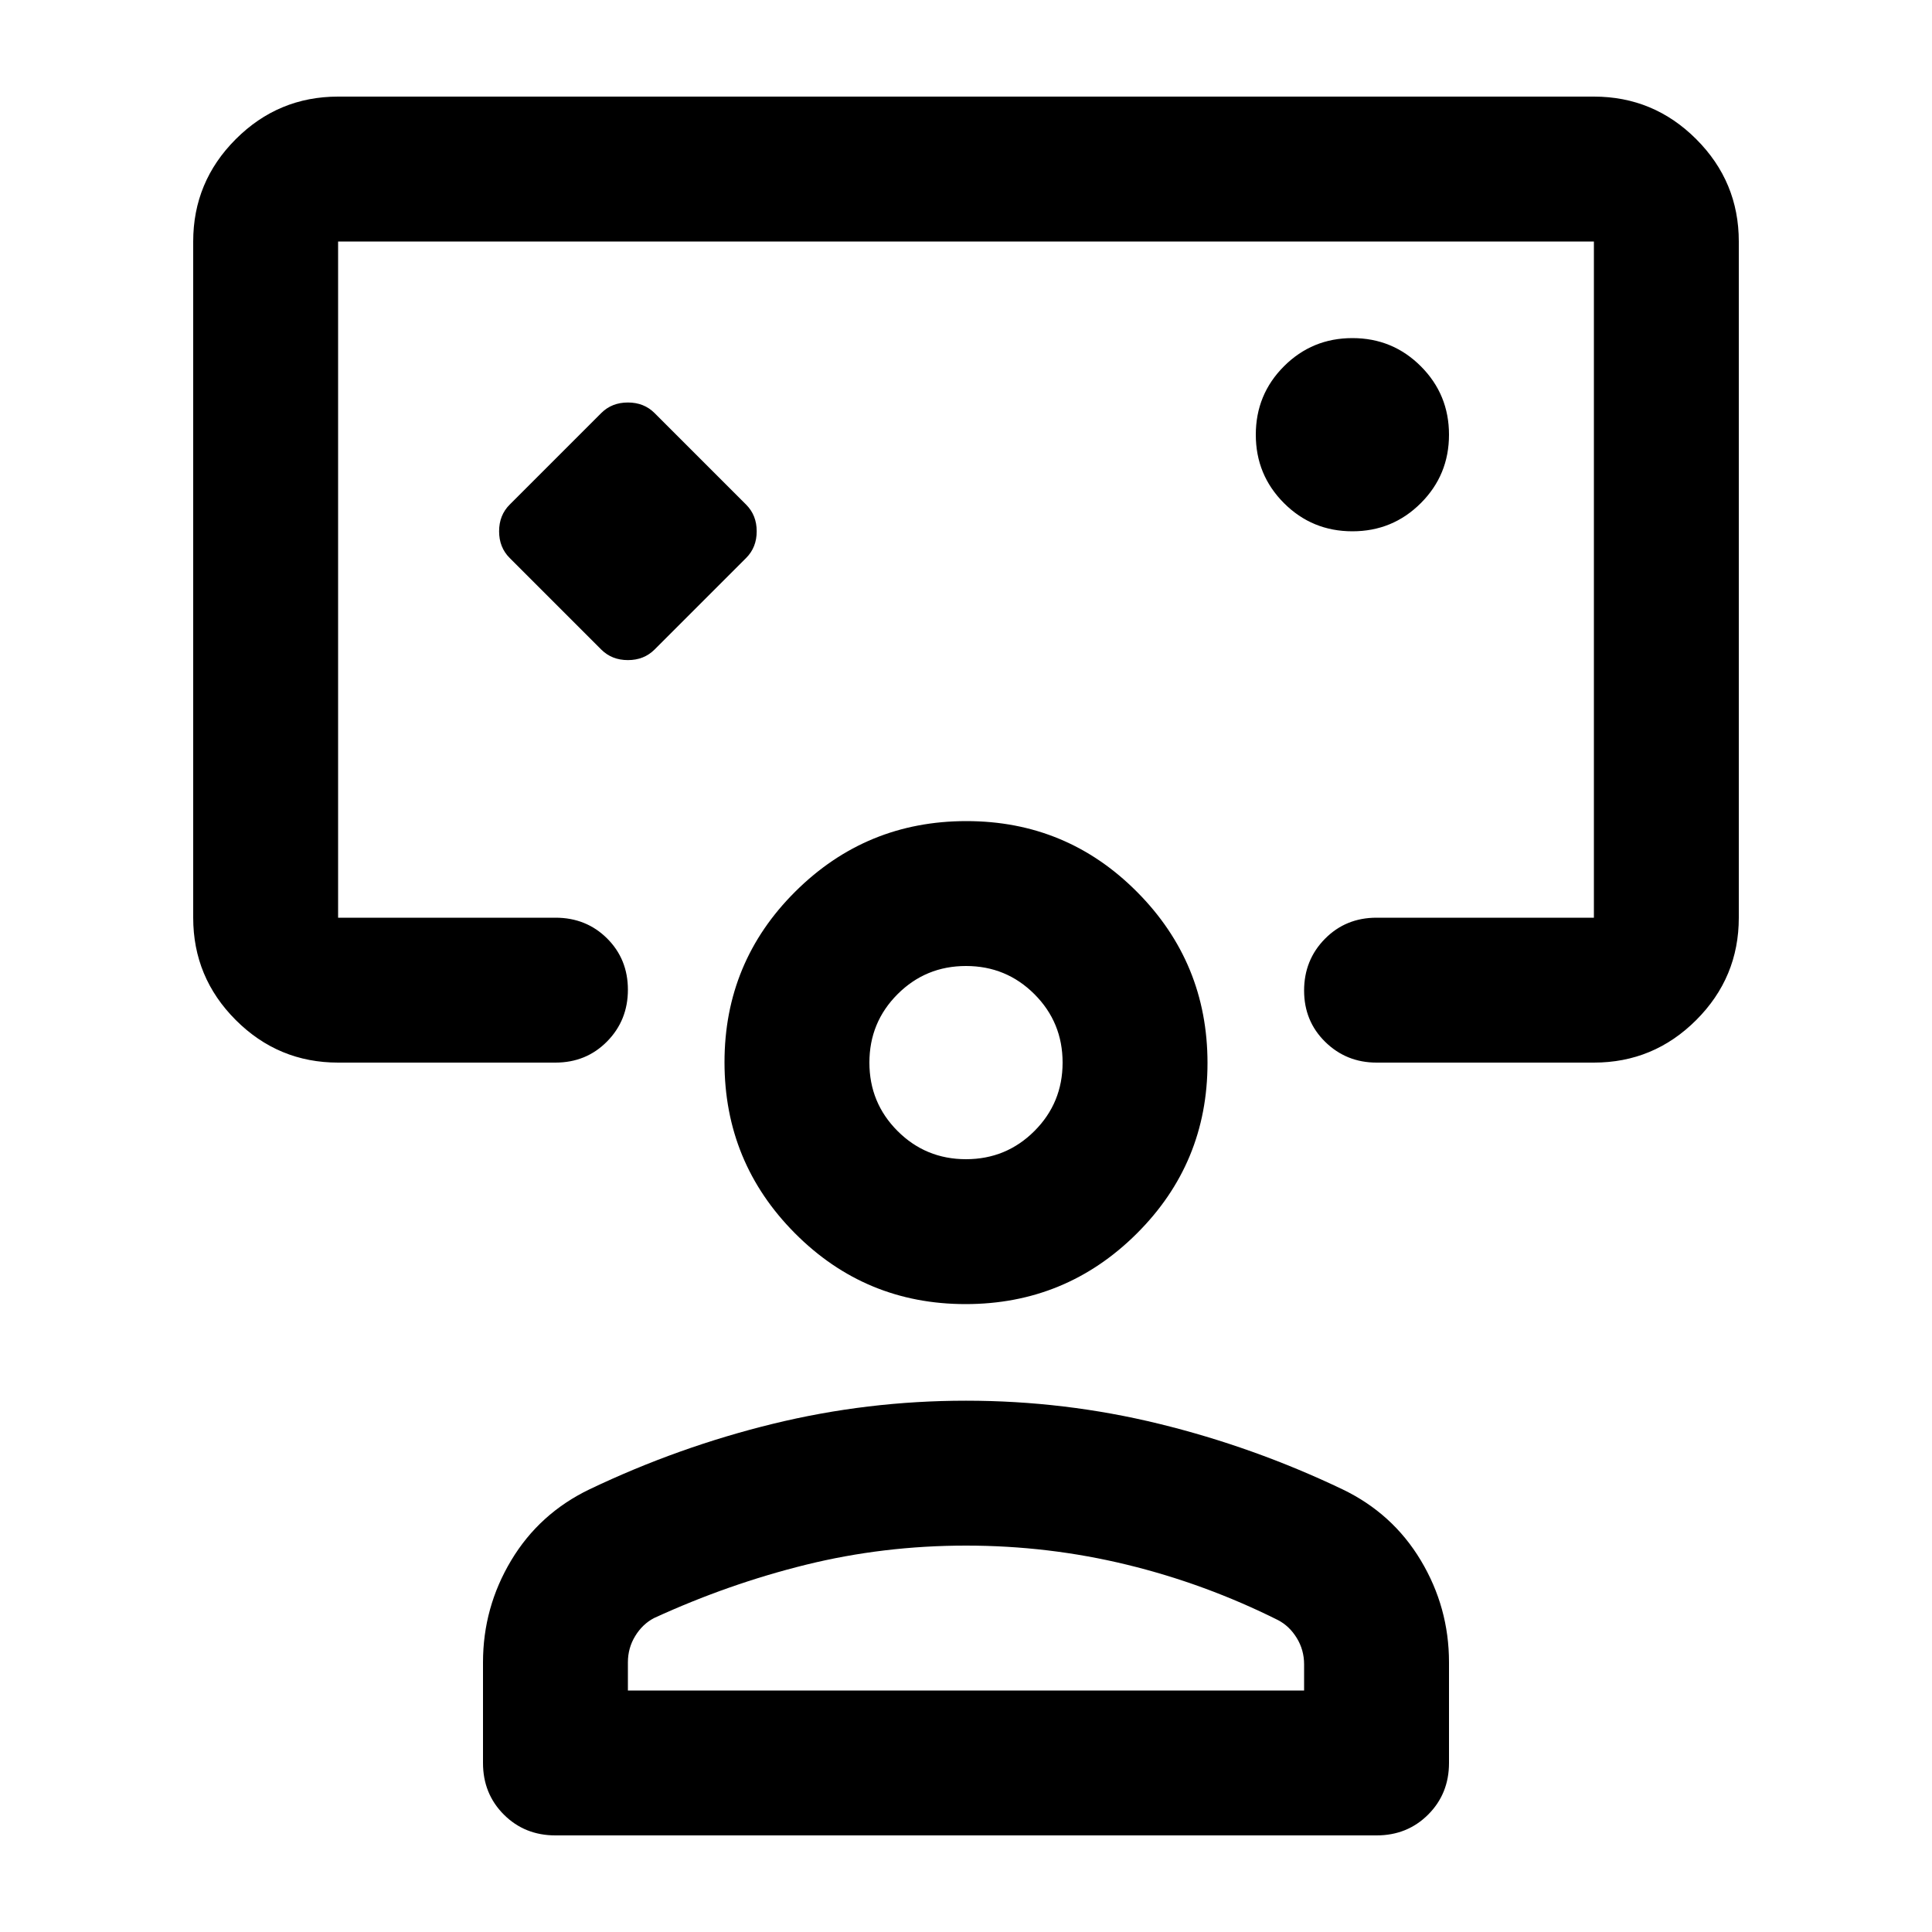 <svg xmlns="http://www.w3.org/2000/svg" height="20" viewBox="0 -960 960 960" width="20"><path d="M298.75-637.25Q304-632 312-632t13.25-5.25l45.5-45.5Q376-688 376-696t-5.25-13.25l-45.5-45.5Q320-760 312-760t-13.25 5.25l-45.5 45.5Q248-704 248-696t5.25 13.25l45.5 45.5ZM480-672ZM168-432q-29.7 0-50.85-21.15Q96-474.3 96-504v-336q0-29.7 21.15-50.85Q138.3-912 168-912h624q29.7 0 50.85 21.15Q864-869.7 864-840v336q0 29.7-21.15 50.85Q821.7-432 792-432H684q-15 0-25.5-10.29t-10.5-25.5q0-15.21 10.35-25.71T684-504h108v-336H168v336h108q15.3 0 25.65 10.29Q312-483.42 312-468.21t-10.35 25.71Q291.3-432 276-432H168Zm504-264q20 0 34-14t14-34q0-20-14-34t-34-14q-20 0-34 14t-14 34q0 20 14 34t34 14ZM276-48q-15.3 0-25.65-10.35Q240-68.7 240-84v-50q0-27.26 14-50.63T293-220q44-21 91-32.5t96-11.5q49 0 96 11.5t91 32.5q25 12 39 35.37 14 23.37 14 50.63v50q0 15.3-10.35 25.65Q699.3-48 684-48H276Zm36-72h336v-13q0-7.14-3.64-13.08-3.64-5.95-9.36-8.92-36-18-75-27.5t-80-9.5q-41 0-79.5 9.5T325-156q-5.72 2.97-9.36 8.92Q312-141.14 312-134v14Zm167.8-192q-49.8 0-84.8-35.2t-35-85q0-49.8 35.2-84.8t85-35q49.8 0 84.8 35.2t35 85q0 49.8-35.2 84.8t-85 35Zm.2-72q20 0 34-14t14-34q0-20-14-34t-34-14q-20 0-34 14t-14 34q0 20 14 34t34 14Zm0-48Zm0 312Z"/></svg>